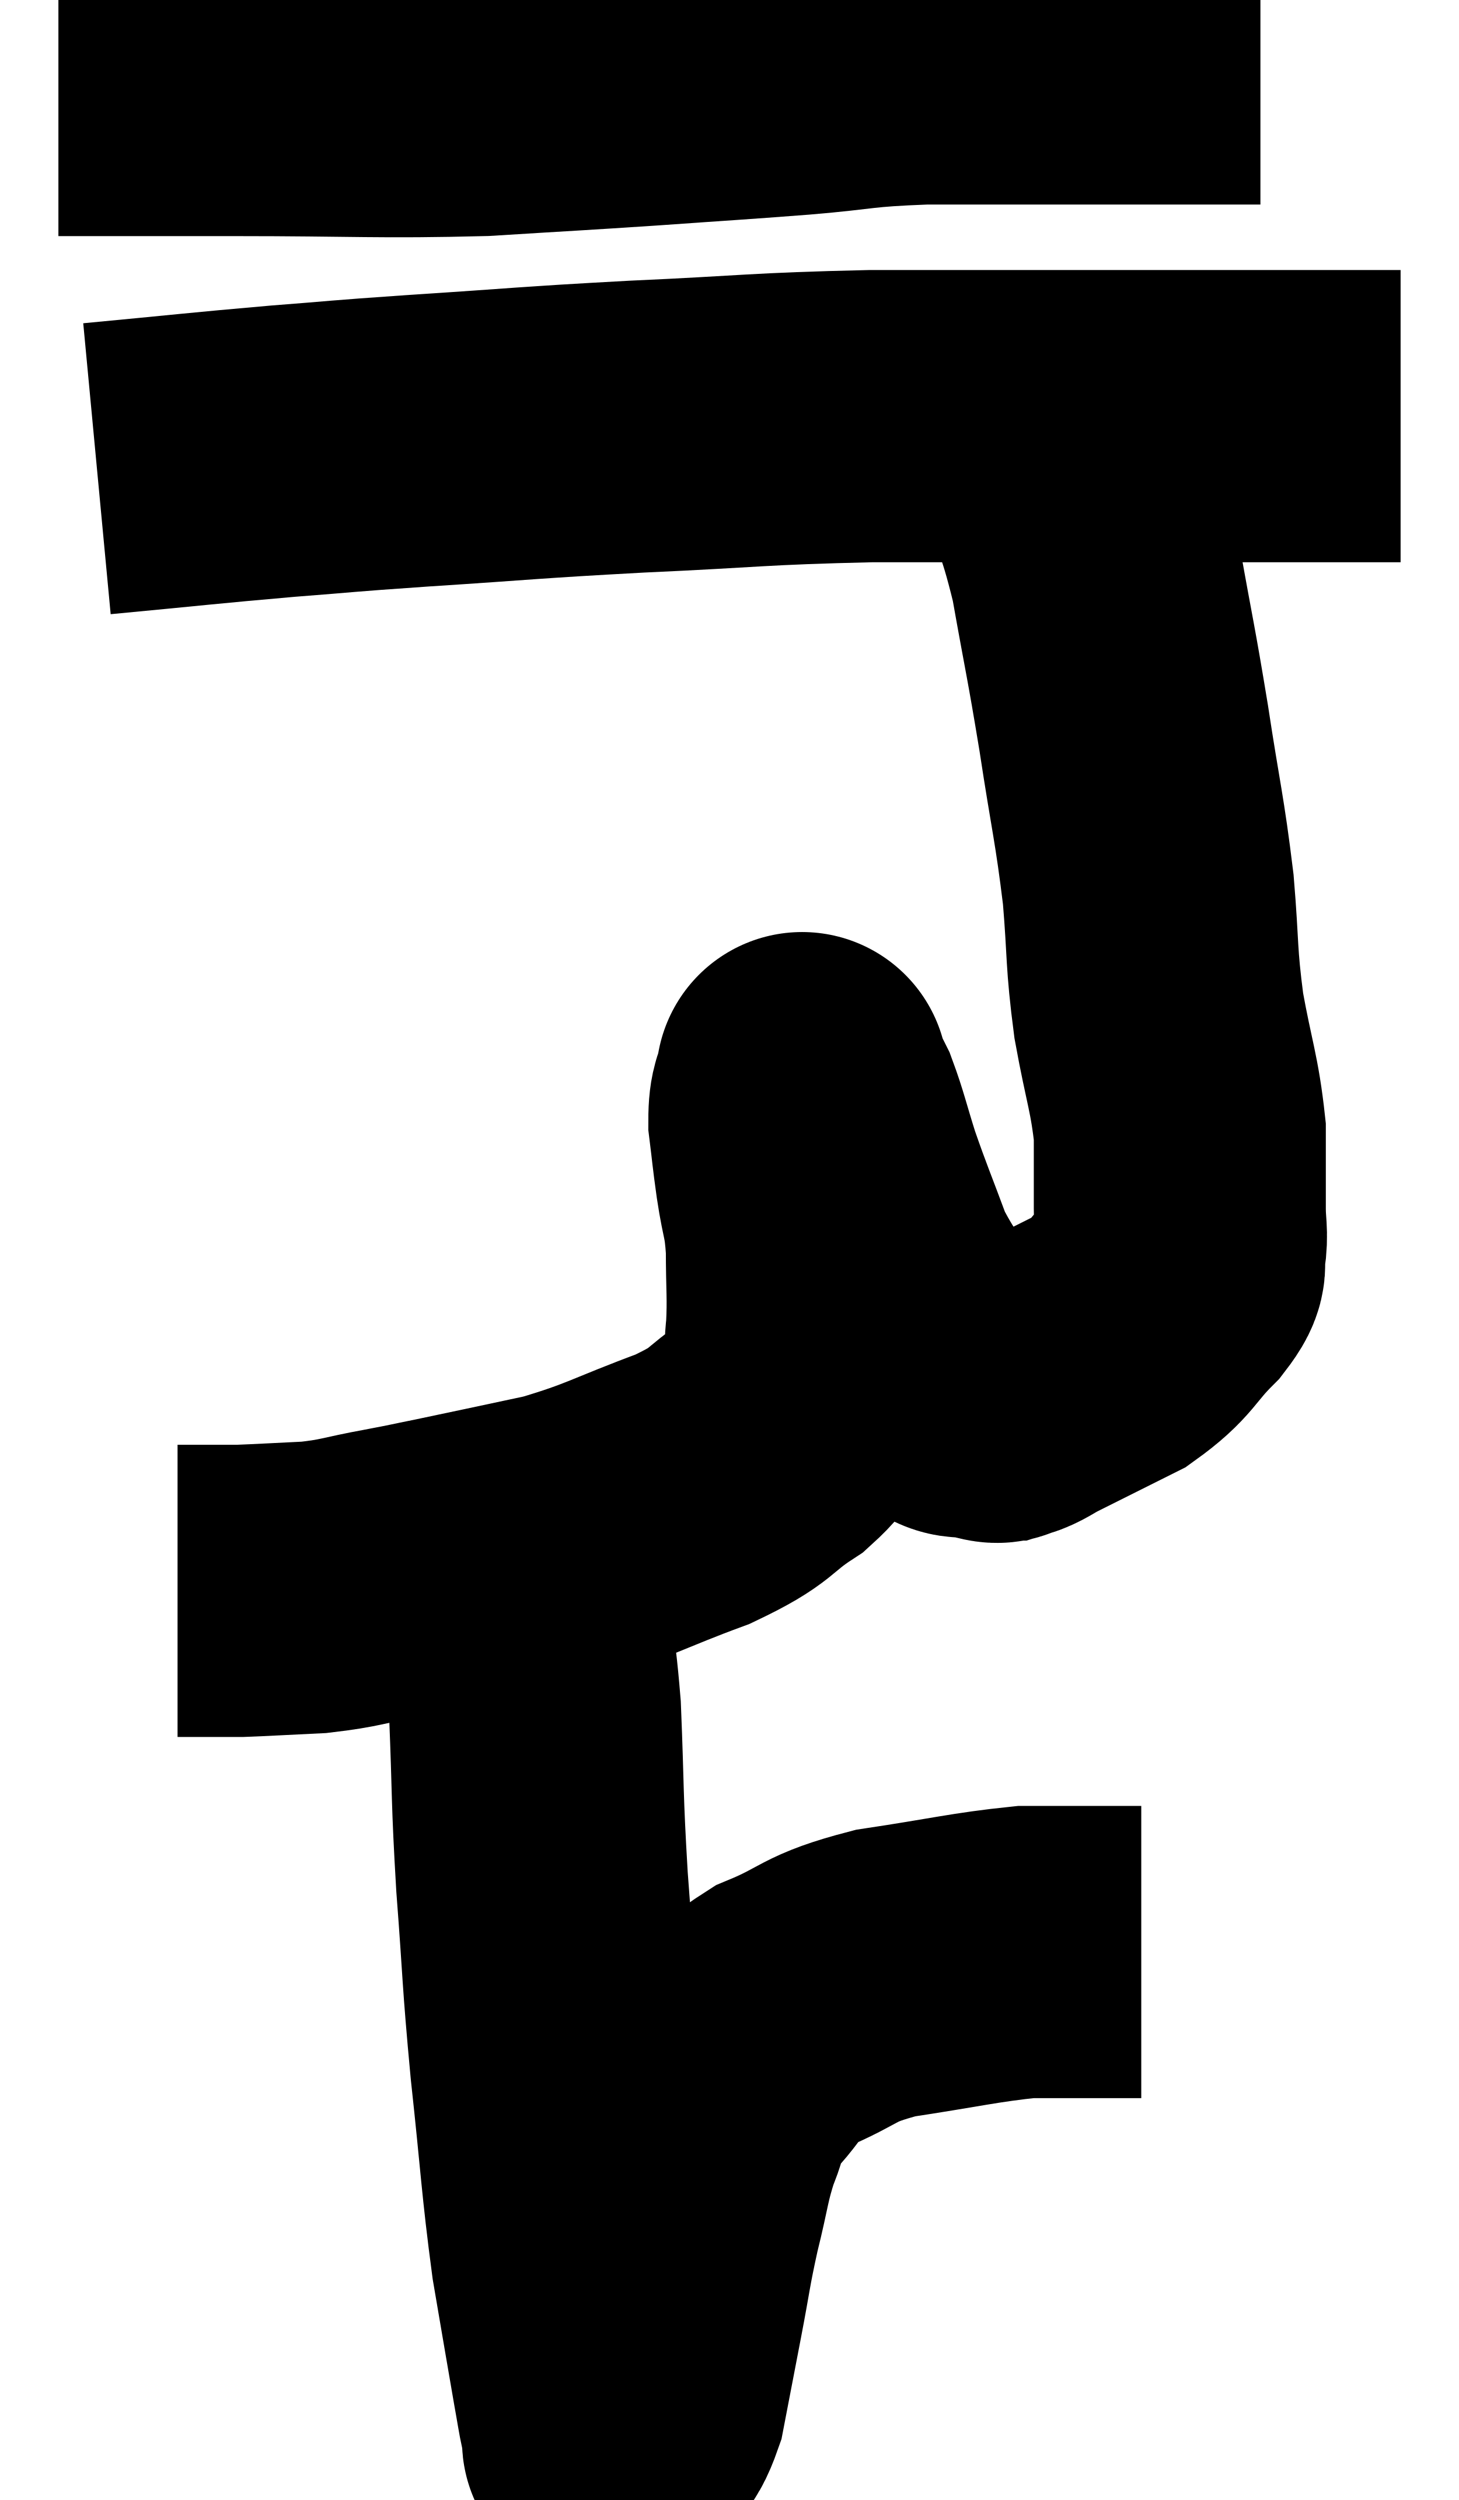 <svg xmlns="http://www.w3.org/2000/svg" viewBox="12.92 4.28 24.98 42.776" width="24.98" height="42.776"><path d="M 13.92 5.82 C 15.42 5.82, 15.105 5.82, 16.92 5.82 C 19.05 5.82, 19.395 5.865, 21.18 5.82 C 22.62 5.73, 22.71 5.73, 24.06 5.64 C 25.32 5.55, 25.41 5.55, 26.58 5.46 C 27.66 5.37, 27.54 5.325, 28.74 5.28 C 30.06 5.28, 30.27 5.28, 31.38 5.28 C 32.28 5.28, 32.4 5.28, 33.18 5.28 C 33.84 5.28, 34.17 5.28, 34.5 5.28 L 34.5 5.28" fill="none" stroke="black" stroke-width="5"></path><path d="M 14.58 12.3 C 16.17 12.15, 16.38 12.12, 17.76 12 C 18.93 11.91, 18.585 11.925, 20.1 11.82 C 21.96 11.7, 21.885 11.685, 23.82 11.58 C 25.83 11.49, 25.845 11.445, 27.84 11.4 C 29.82 11.4, 30.12 11.4, 31.8 11.4 C 33.18 11.4, 33.525 11.4, 34.56 11.4 C 35.25 11.4, 35.355 11.4, 35.94 11.4 L 36.9 11.4" fill="none" stroke="black" stroke-width="5"></path><path d="M 30.96 11.82 C 31.32 12.93, 31.38 12.81, 31.68 14.04 C 31.92 15.39, 31.935 15.375, 32.16 16.74 C 32.37 18.12, 32.43 18.27, 32.58 19.5 C 32.67 20.58, 32.625 20.625, 32.76 21.66 C 32.94 22.65, 33.03 22.815, 33.12 23.64 C 33.12 24.3, 33.12 24.45, 33.12 24.96 C 33.12 25.32, 33.165 25.365, 33.12 25.68 C 33.03 25.95, 33.24 25.83, 32.94 26.22 C 32.43 26.73, 32.505 26.82, 31.92 27.24 C 31.26 27.57, 31.05 27.675, 30.6 27.9 C 30.36 28.02, 30.315 28.08, 30.12 28.14 C 29.97 28.14, 30.105 28.23, 29.82 28.14 C 29.4 27.96, 29.475 28.305, 28.98 27.78 C 28.41 26.91, 28.275 26.88, 27.84 26.04 C 27.54 25.23, 27.48 25.11, 27.24 24.42 C 27.06 23.85, 27.03 23.685, 26.88 23.28 C 26.76 23.04, 26.7 22.92, 26.64 22.8 C 26.64 22.8, 26.67 22.635, 26.64 22.8 C 26.58 23.13, 26.52 23.055, 26.52 23.46 C 26.58 23.94, 26.565 23.88, 26.64 24.42 C 26.73 25.02, 26.775 24.96, 26.82 25.62 C 26.82 26.34, 26.85 26.46, 26.82 27.06 C 26.76 27.54, 26.865 27.57, 26.7 28.02 C 26.43 28.44, 26.64 28.425, 26.16 28.86 C 25.47 29.31, 25.695 29.325, 24.78 29.76 C 23.64 30.18, 23.565 30.285, 22.5 30.6 C 21.51 30.81, 21.24 30.87, 20.52 31.02 C 20.07 31.11, 20.175 31.095, 19.62 31.2 C 18.96 31.32, 18.945 31.365, 18.3 31.44 C 17.67 31.47, 17.43 31.485, 17.04 31.5 C 16.89 31.5, 16.86 31.5, 16.74 31.5 C 16.65 31.5, 16.755 31.5, 16.56 31.5 L 15.96 31.5" fill="none" stroke="black" stroke-width="5"></path><path d="M 21.48 30.24 C 21.63 30.81, 21.63 30.555, 21.78 31.38 C 21.93 32.46, 21.975 32.265, 22.08 33.54 C 22.14 35.01, 22.11 34.965, 22.2 36.48 C 22.32 38.04, 22.29 37.995, 22.44 39.6 C 22.62 41.25, 22.62 41.55, 22.8 42.9 C 22.98 43.95, 23.04 44.31, 23.16 45 C 23.22 45.33, 23.235 45.45, 23.28 45.66 C 23.31 45.75, 23.31 45.75, 23.34 45.84 C 23.37 45.93, 23.265 46.14, 23.4 46.02 C 23.64 45.69, 23.685 45.915, 23.88 45.36 C 24.03 44.58, 24.03 44.58, 24.18 43.8 C 24.33 43.02, 24.315 42.99, 24.48 42.24 C 24.66 41.52, 24.645 41.4, 24.84 40.8 C 25.05 40.32, 24.885 40.35, 25.26 39.84 C 25.8 39.3, 25.635 39.21, 26.34 38.76 C 27.21 38.4, 27.045 38.31, 28.08 38.04 C 29.28 37.86, 29.61 37.77, 30.48 37.68 C 31.02 37.68, 31.14 37.68, 31.56 37.68 C 31.86 37.68, 32.01 37.68, 32.16 37.68 C 32.16 37.68, 32.085 37.68, 32.16 37.68 L 32.46 37.68" fill="none" stroke="black" stroke-width="5"></path></svg>